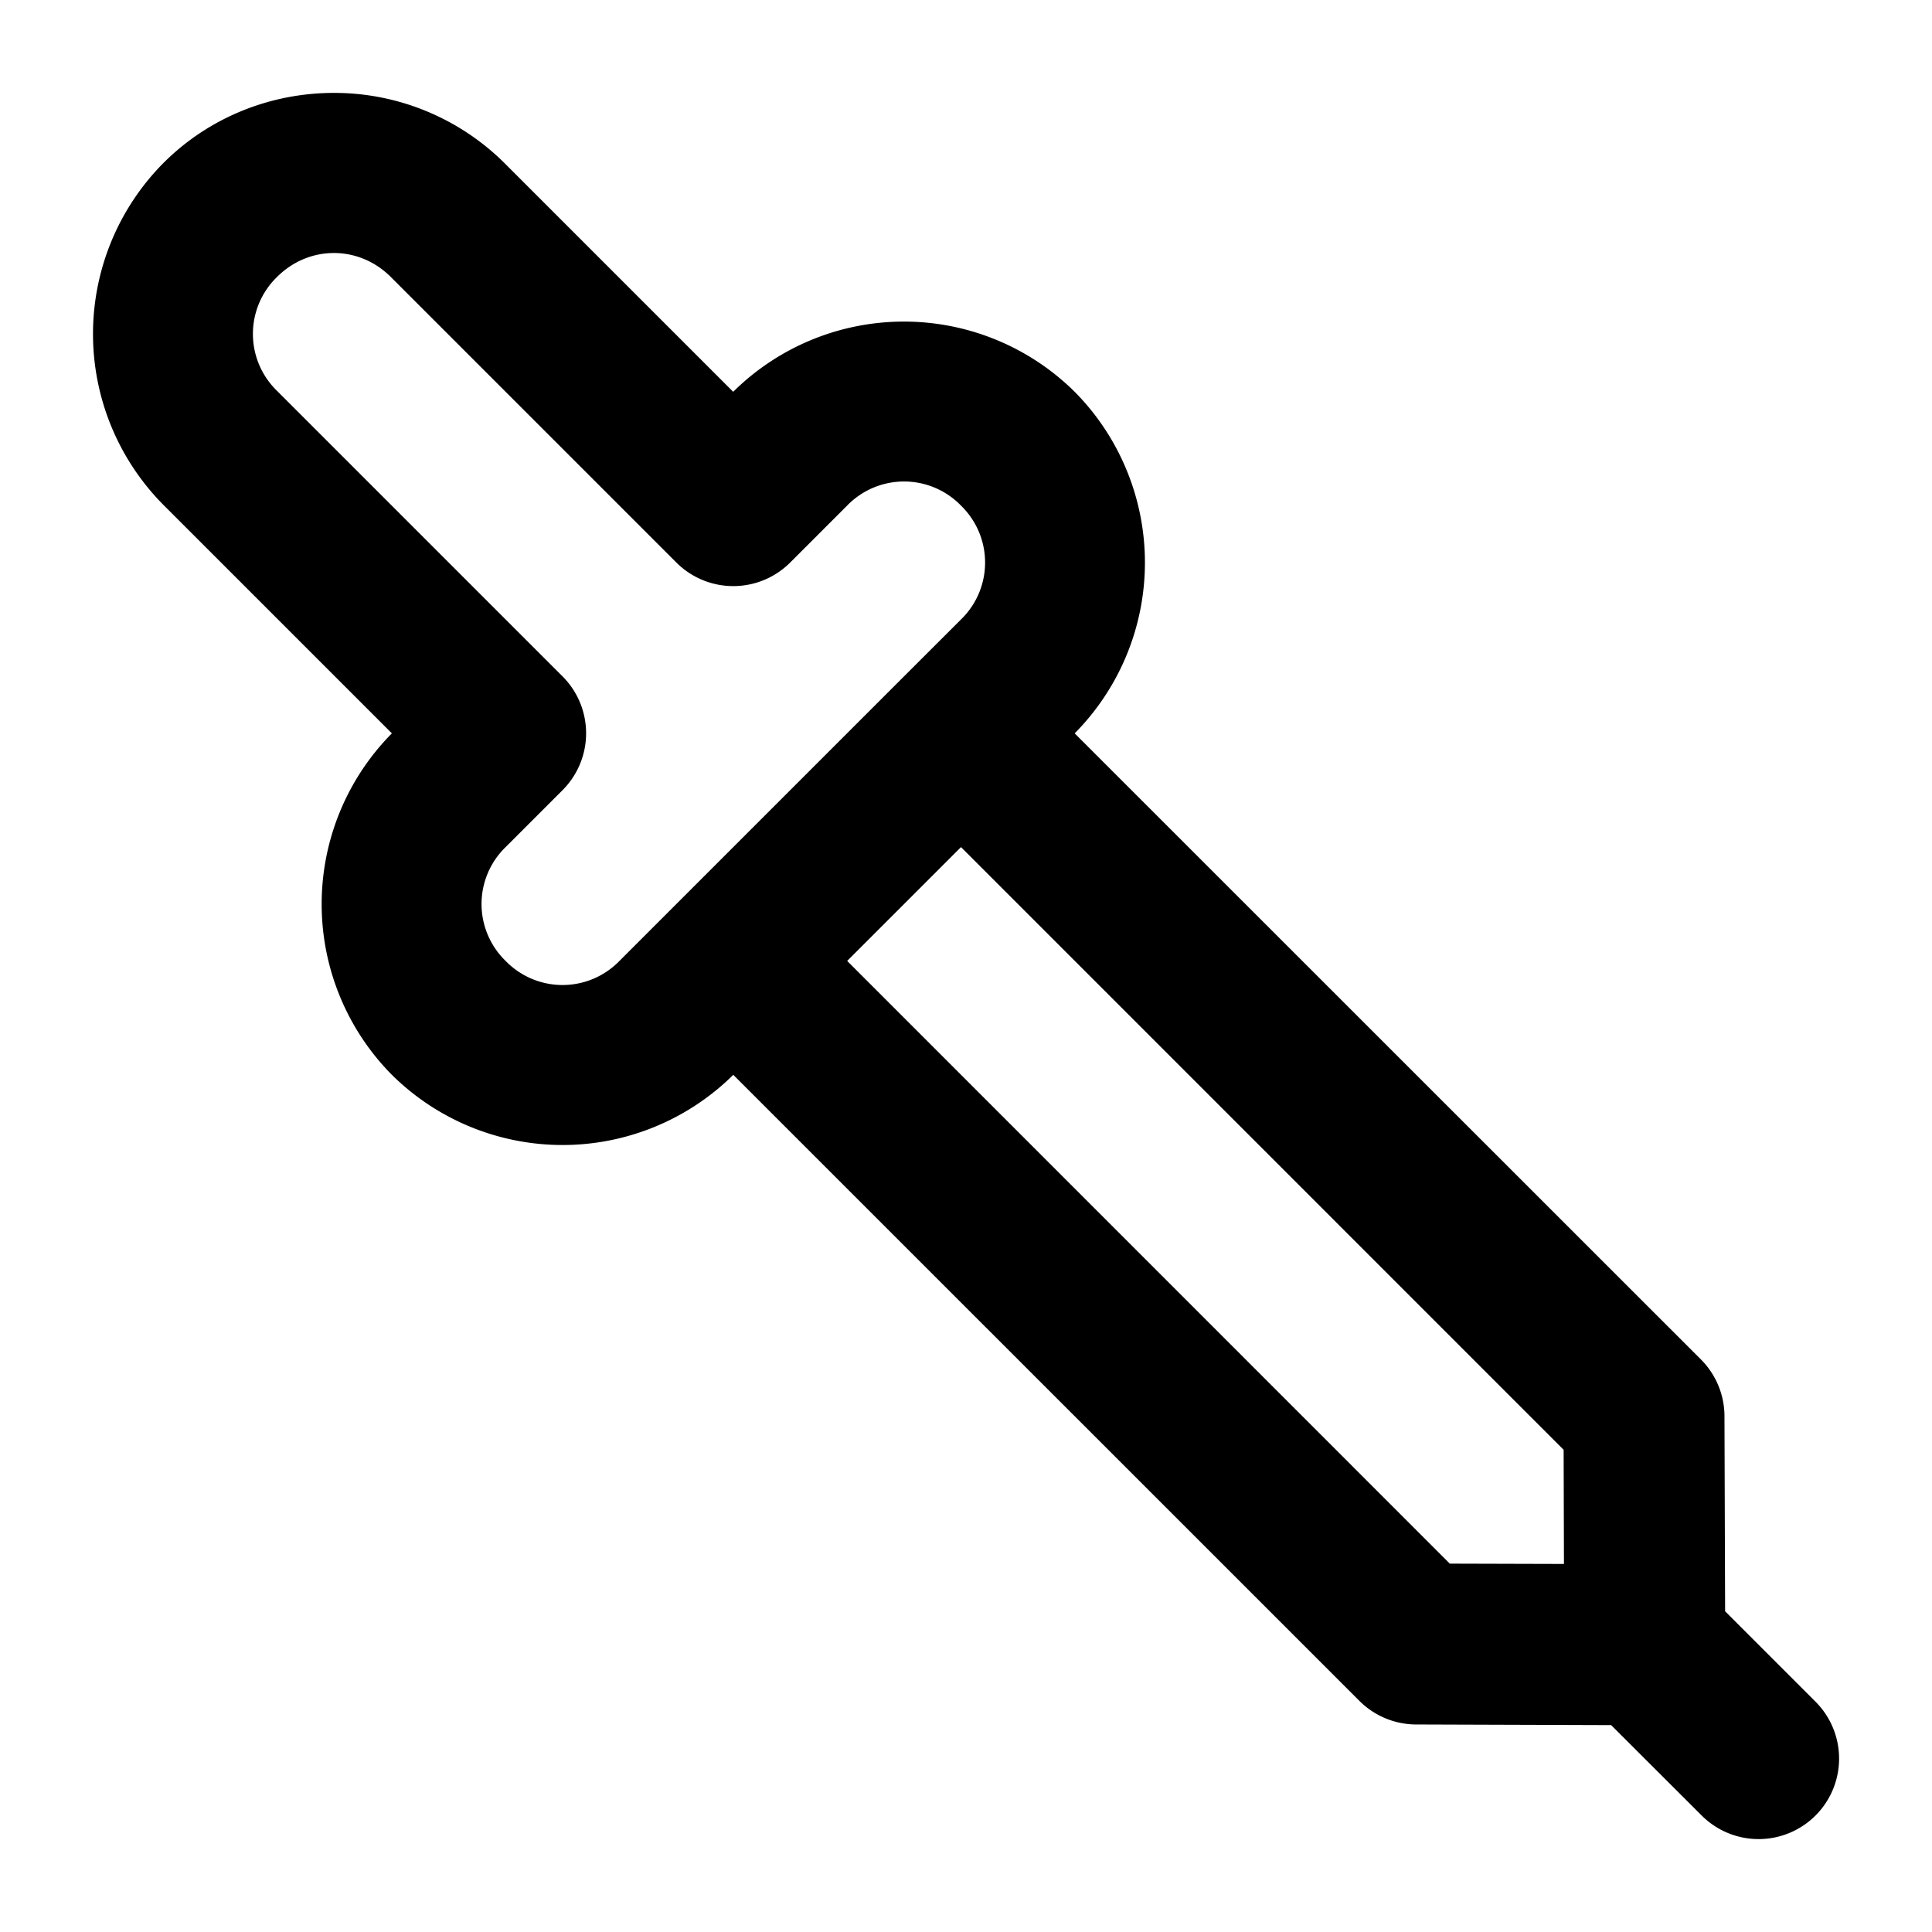 <svg xmlns="http://www.w3.org/2000/svg" xml:space="preserve" width="24" height="24" viewBox="0 0 24 24"><path d="M4.148 1.154c-.77 0-1.54.292-2.12.873a3.015 3.015 0 0 0 0 4.243l2.84 2.84a3.015 3.015 0 0 0 0 4.242 3.015 3.015 0 0 0 4.241 0l7.778 7.777a1 1 0 0 0 .705.293l2.422.008 1.125 1.123a1 1 0 0 0 1.414 0 1 1 0 0 0 0-1.414l-1.123-1.123-.008-2.424a1 1 0 0 0-.293-.705L13.35 9.11a3.015 3.015 0 0 0 0-4.243 3.015 3.015 0 0 0-4.242 0l-2.84-2.84a3 3 0 0 0-2.12-.873zm0 1.989c.254 0 .508.099.707.298l3.547 3.547a1 1 0 0 0 1.414 0l.707-.707a.985.985 0 0 1 1.415 0 .985.985 0 0 1 0 1.414l-.708.707-2.828 2.828-.707.707a.985.985 0 0 1-1.414 0 .985.985 0 0 1 0-1.414l.707-.707a1 1 0 0 0 0-1.414L3.441 4.855a.985.985 0 0 1 0-1.414c.2-.2.454-.298.707-.298zm7.79 7.38 7.486 7.487.004 1.418-1.418-.004-7.486-7.487z"/></svg>